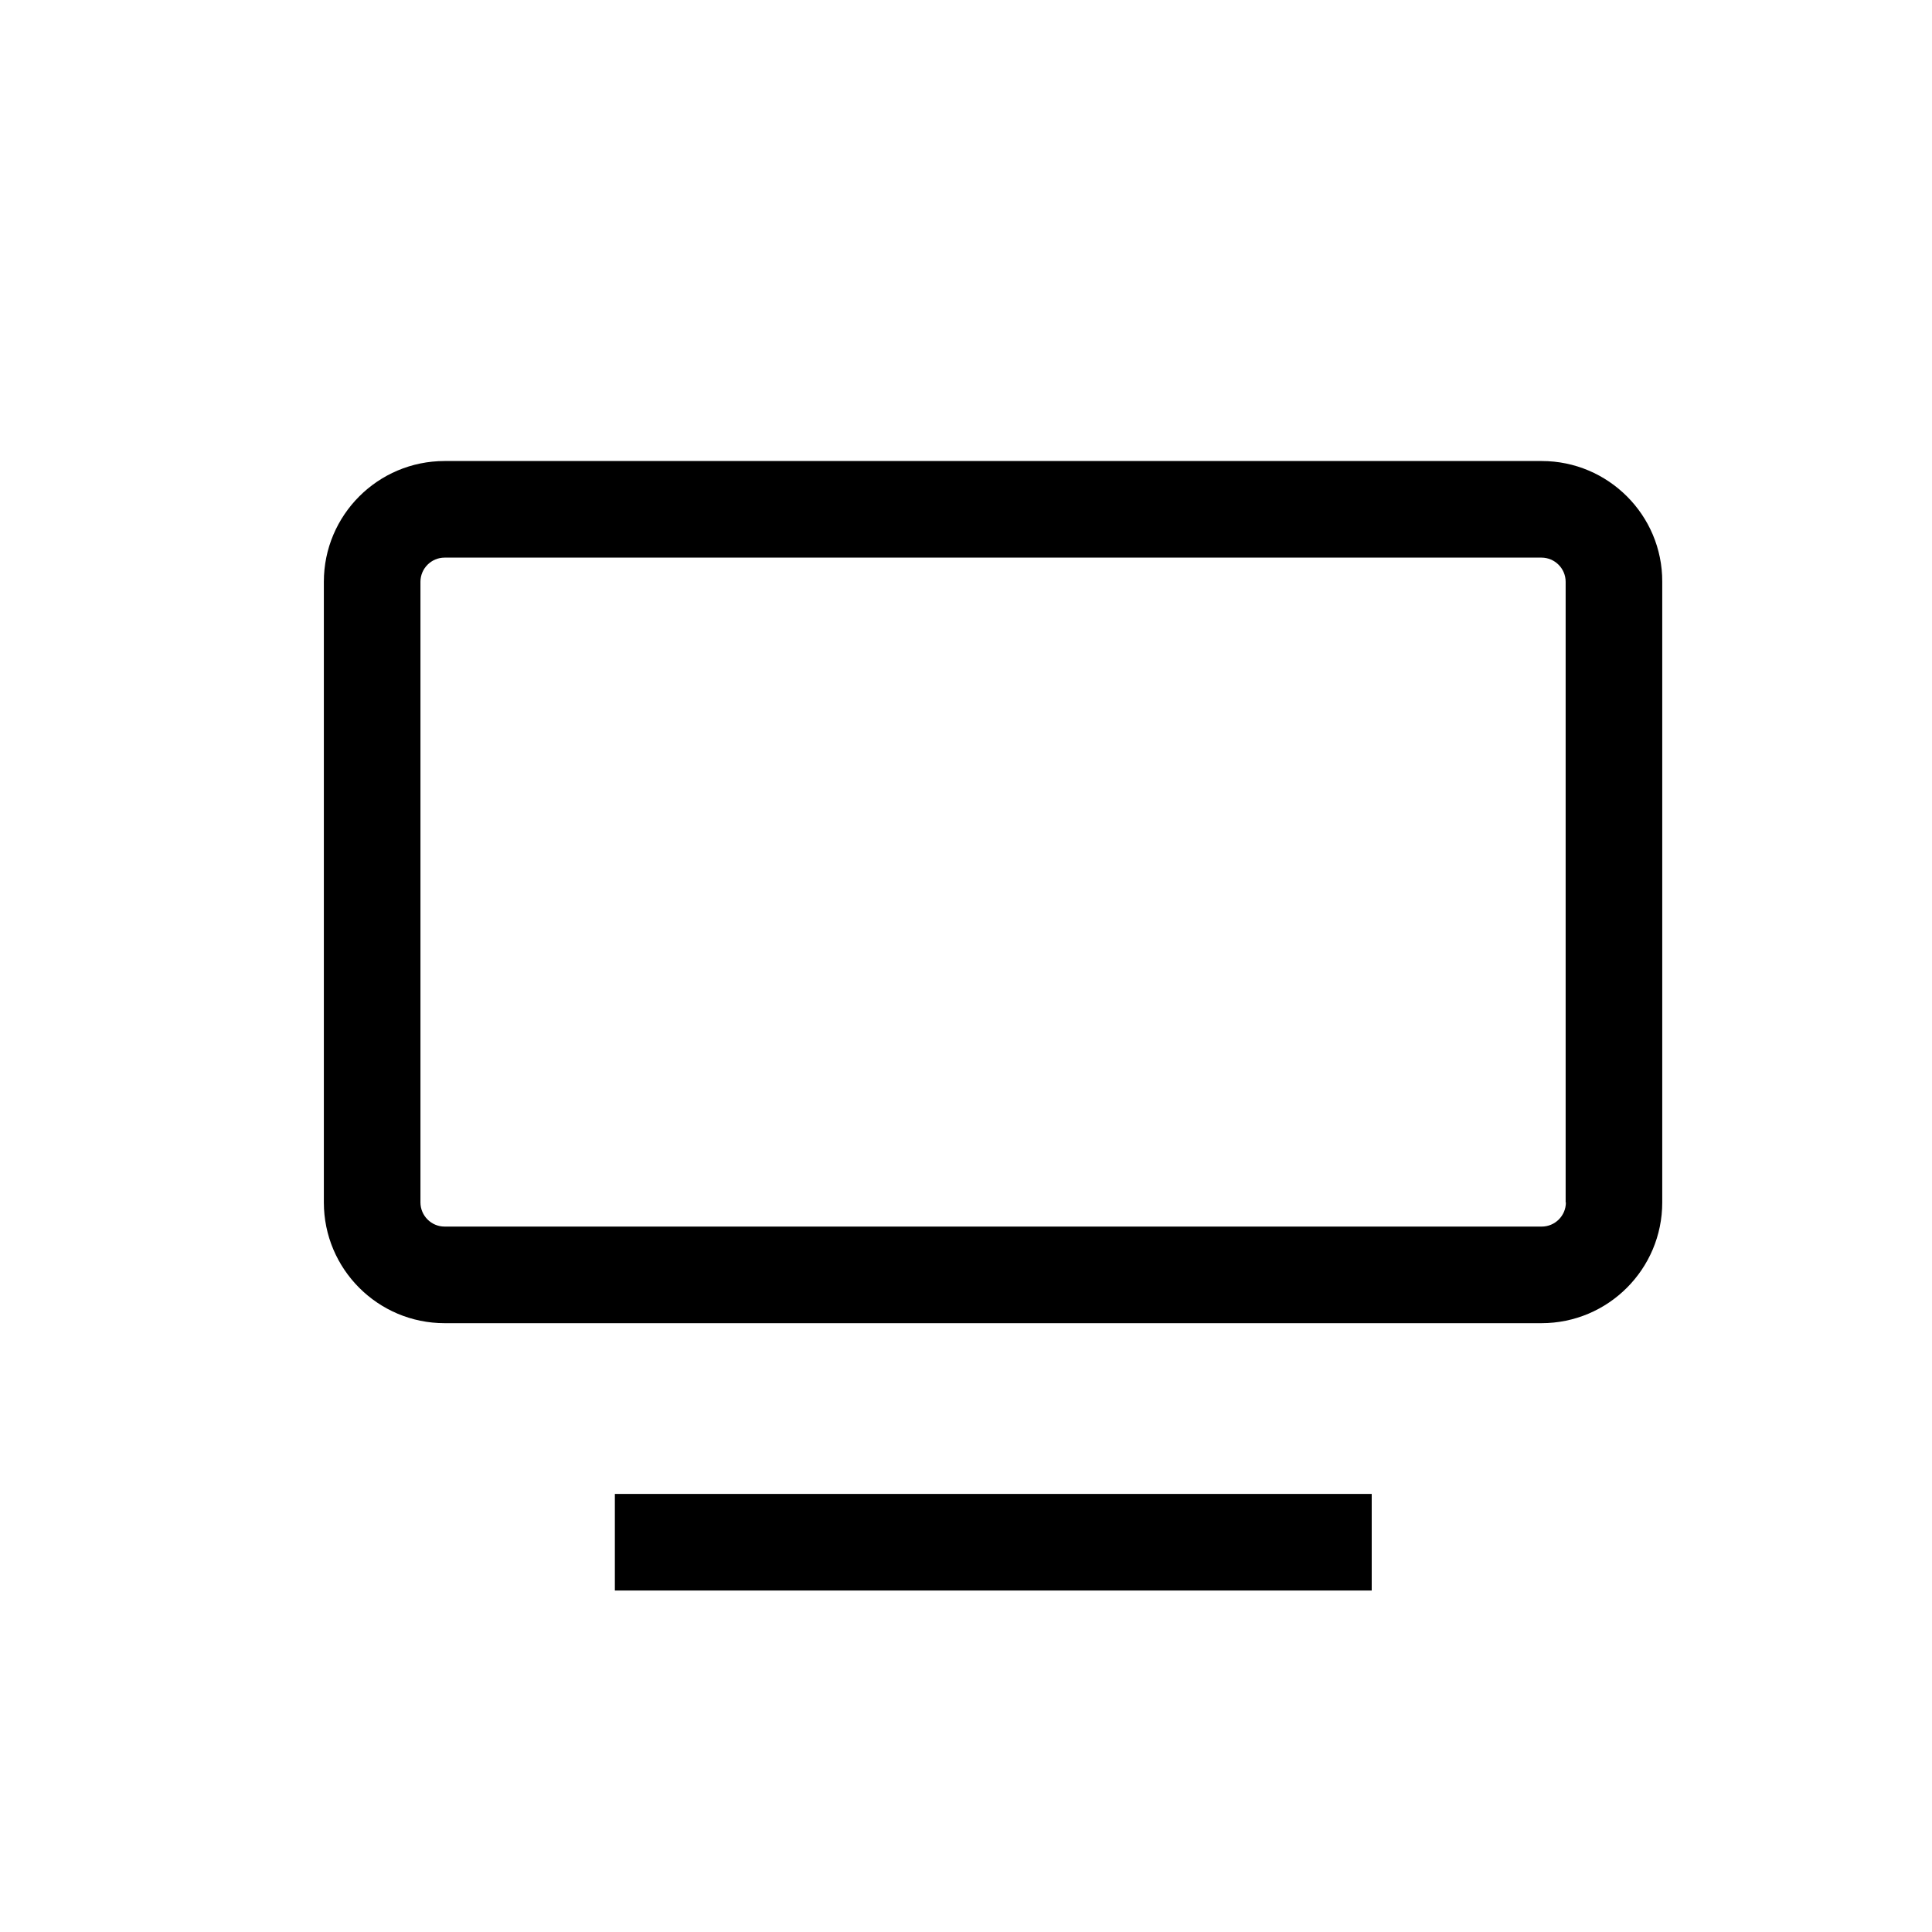 <?xml version="1.0" standalone="no"?><!DOCTYPE svg PUBLIC "-//W3C//DTD SVG 1.1//EN" "http://www.w3.org/Graphics/SVG/1.1/DTD/svg11.dtd"><svg class="icon" width="200px" height="200.00px" viewBox="0 0 1024 1024" version="1.1" xmlns="http://www.w3.org/2000/svg"><path fill="#000000" d="M817.152 244.352H235.648c-35.328 0-64 28.672-64 64v328.96c0 35.328 28.672 64 64 64h581.376c35.328 0 64-28.672 64-64v-328.96c0.128-35.328-28.672-64-63.872-64z m12.8 392.96c0 7.04-5.76 12.8-12.8 12.8H235.648c-7.04 0-12.8-5.76-12.8-12.8v-328.96c0-7.04 5.76-12.8 12.8-12.8h581.376c7.04 0 12.8 5.76 12.8 12.8v328.96zM325.888 791.808H727.04v51.2H325.888z" /></svg>